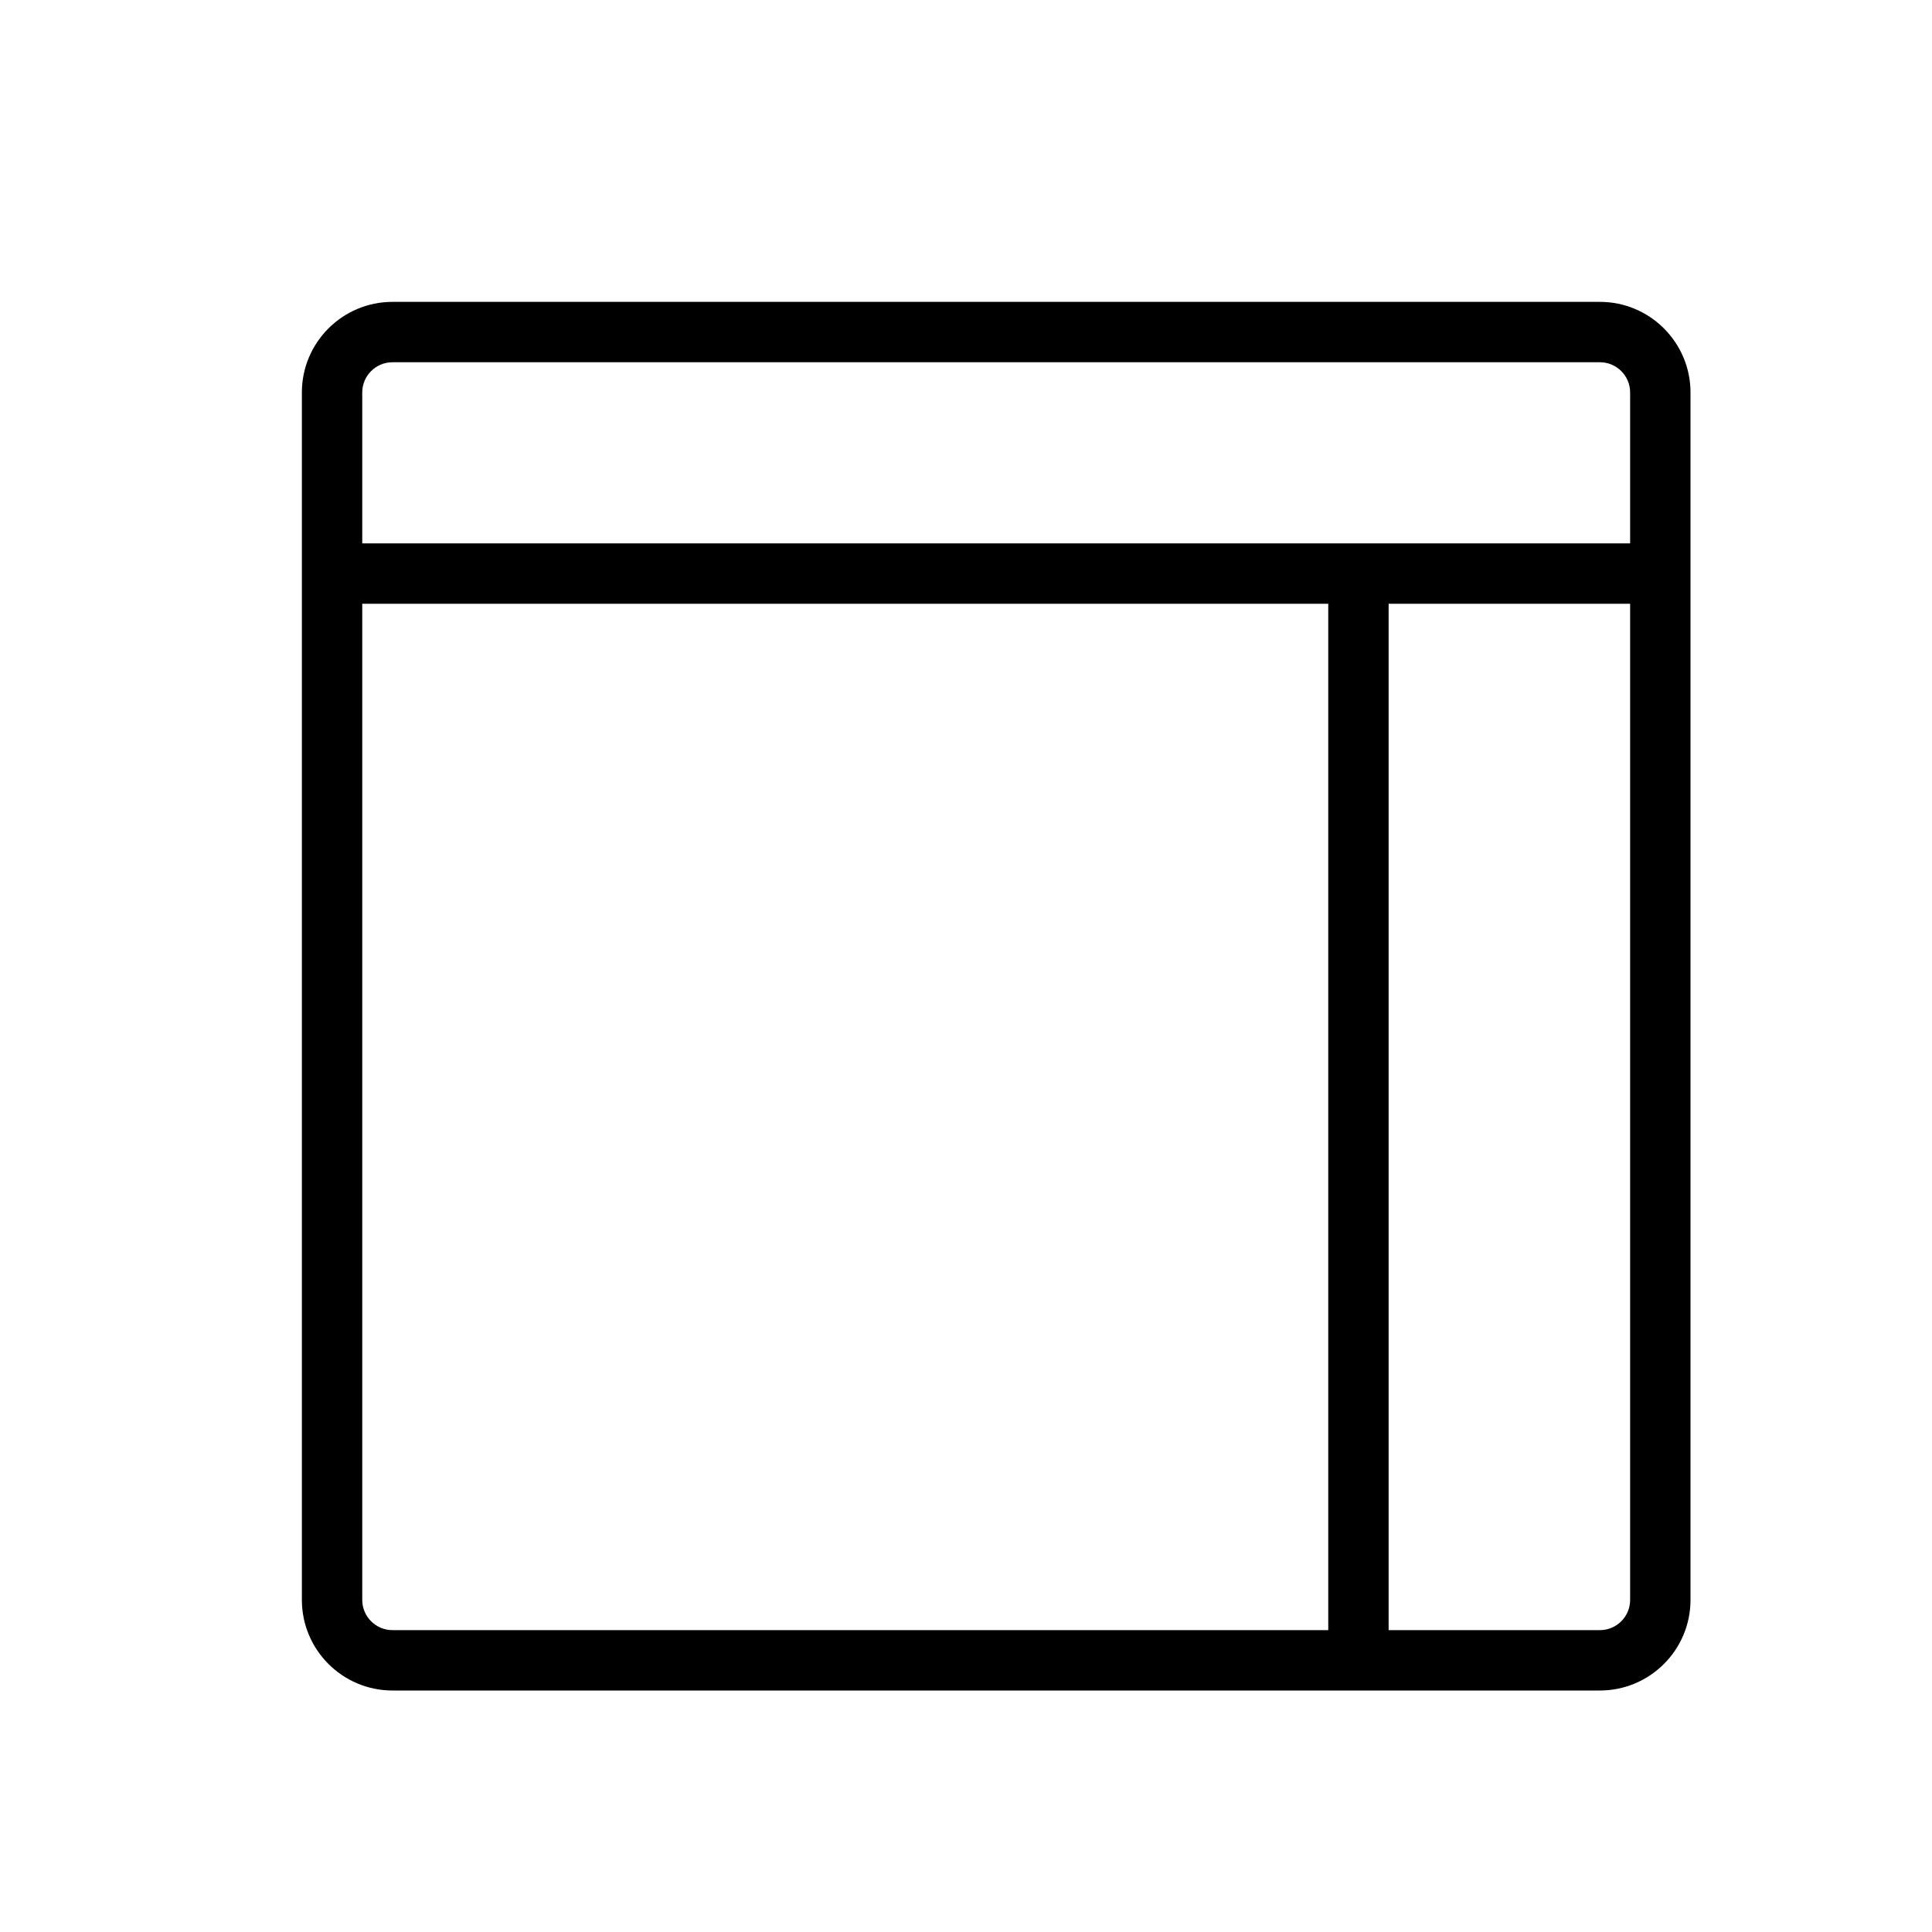 <svg version="1.1" xmlns="http://www.w3.org/2000/svg" width="32" height="32" viewBox="0 0 32 32">
<title>layout-header-sidebar-right</title>
<path d="M26.5 5h-20c-0.827 0-1.5 0.673-1.5 1.5v20c0 0.827 0.673 1.5 1.5 1.5h20c0.827 0 1.5-0.673 1.5-1.5v-20c0-0.827-0.673-1.5-1.5-1.5zM6.5 6h20c0.275 0 0.5 0.224 0.5 0.5v2.5h-21v-2.5c0-0.276 0.225-0.5 0.5-0.5zM6 26.5v-16.5h16v17h-15.5c-0.275 0-0.5-0.224-0.5-0.5zM26.5 27h-3.5v-17h4v16.5c0 0.276-0.225 0.5-0.5 0.5z"></path>
</svg>
